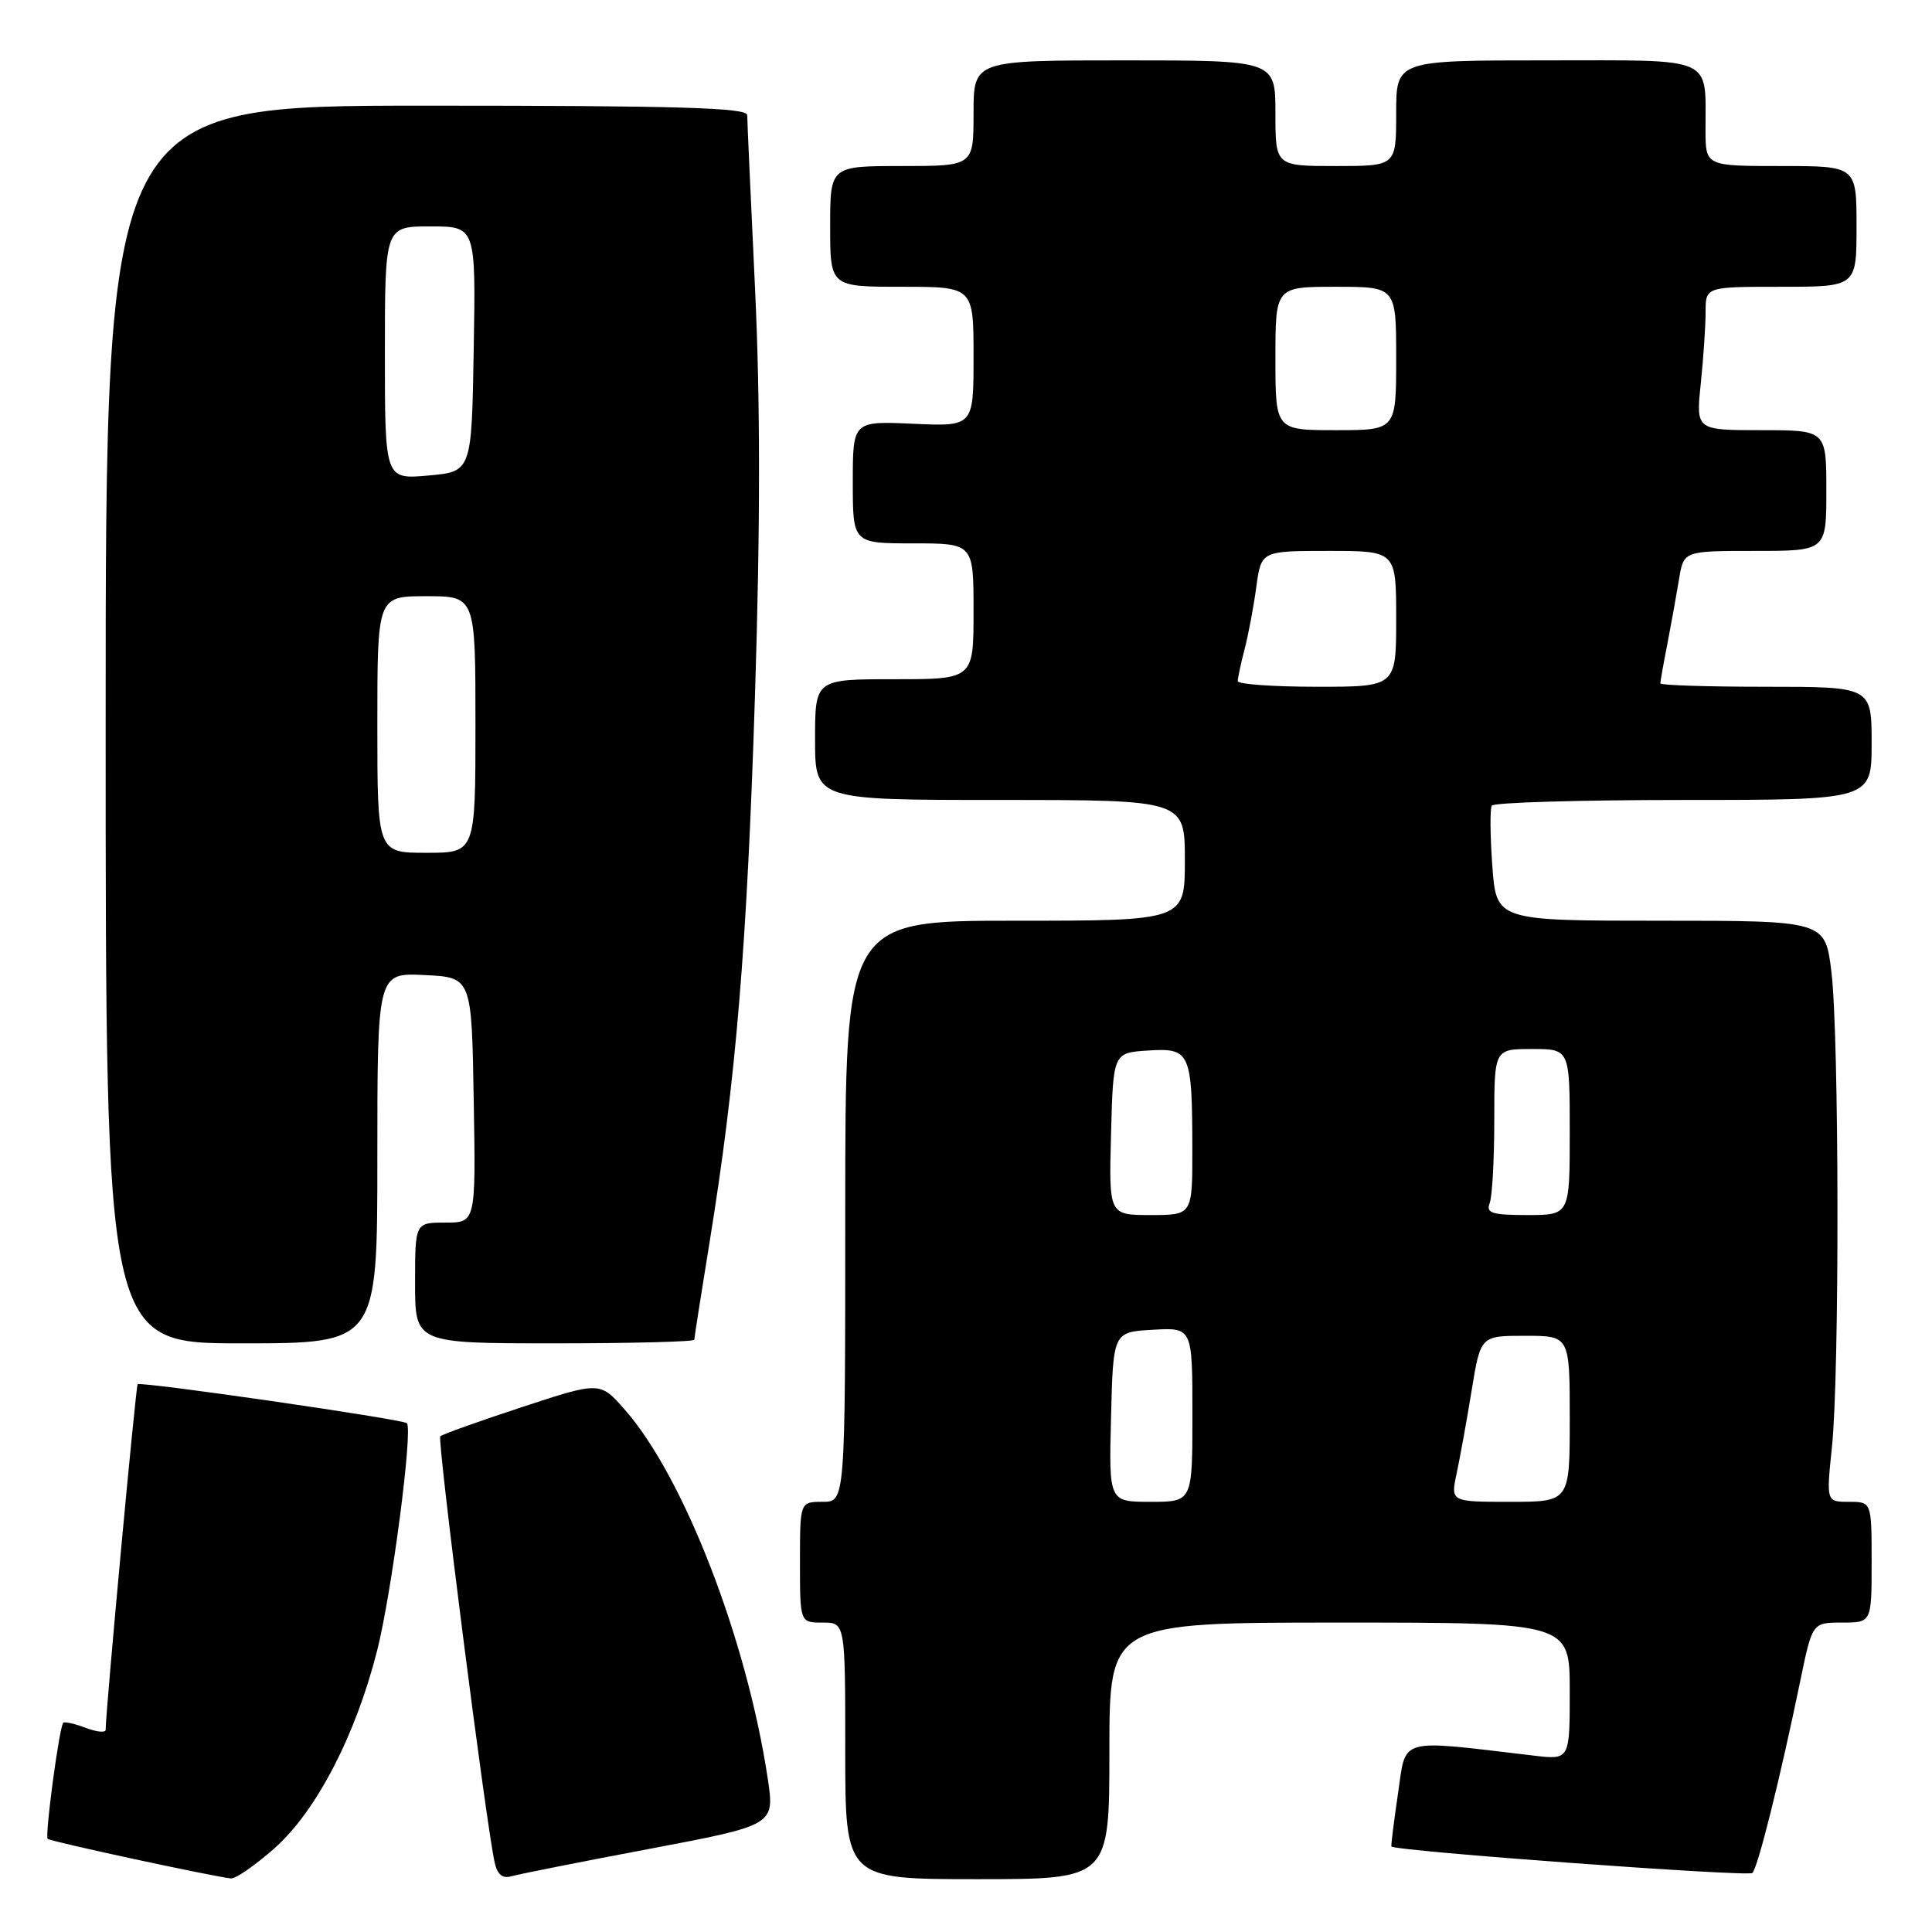 <?xml version="1.0" encoding="UTF-8" standalone="no"?>
<!DOCTYPE svg PUBLIC "-//W3C//DTD SVG 1.1//EN" "http://www.w3.org/Graphics/SVG/1.1/DTD/svg11.dtd" >
<svg xmlns="http://www.w3.org/2000/svg" xmlns:xlink="http://www.w3.org/1999/xlink" version="1.1" viewBox="0 0 256 256">
 <g >
 <path fill="currentColor"
d=" M 36.34 244.93 C 41.88 240.06 47.13 229.95 49.98 218.68 C 51.91 211.04 54.74 189.40 53.91 188.58 C 53.37 188.05 18.64 183.02 18.24 183.42 C 17.99 183.67 14.00 226.75 14.00 229.21 C 14.00 229.62 12.81 229.50 11.36 228.95 C 9.91 228.40 8.57 228.10 8.38 228.28 C 7.86 228.81 5.92 243.25 6.32 243.66 C 6.67 244.01 28.43 248.70 30.61 248.90 C 31.22 248.96 33.80 247.17 36.34 244.93 Z  M 86.08 244.98 C 102.65 241.84 102.65 241.84 101.73 235.67 C 98.95 217.20 90.59 195.64 82.78 186.78 C 79.50 183.05 79.50 183.05 69.16 186.45 C 63.47 188.32 58.60 190.06 58.34 190.32 C 57.91 190.76 64.40 241.70 65.55 246.81 C 65.91 248.41 66.59 248.96 67.78 248.61 C 68.73 248.34 76.96 246.70 86.08 244.98 Z  M 147.00 232.00 C 147.00 215.00 147.00 215.00 177.50 215.00 C 208.00 215.00 208.00 215.00 208.00 224.09 C 208.00 233.19 208.00 233.19 203.25 232.63 C 185.03 230.48 186.35 230.11 185.24 237.67 C 184.69 241.42 184.30 244.57 184.37 244.67 C 184.85 245.28 231.64 248.71 232.20 248.18 C 232.93 247.46 235.87 235.69 238.54 222.75 C 240.14 215.00 240.14 215.00 244.07 215.00 C 248.00 215.00 248.00 215.00 248.00 207.00 C 248.00 199.00 248.00 199.00 244.99 199.00 C 241.99 199.00 241.99 199.00 242.74 191.75 C 243.76 182.05 243.70 137.22 242.67 128.75 C 241.84 122.00 241.84 122.00 220.05 122.00 C 198.27 122.00 198.27 122.00 197.74 114.75 C 197.45 110.76 197.42 107.16 197.67 106.75 C 197.91 106.34 209.34 106.00 223.06 106.00 C 248.00 106.00 248.00 106.00 248.00 98.50 C 248.00 91.00 248.00 91.00 234.00 91.00 C 226.30 91.00 220.00 90.80 220.00 90.55 C 220.00 90.30 220.42 87.94 220.94 85.30 C 221.45 82.66 222.14 78.81 222.48 76.75 C 223.09 73.00 223.09 73.00 232.55 73.00 C 242.00 73.00 242.00 73.00 242.00 65.00 C 242.00 57.00 242.00 57.00 233.36 57.00 C 224.72 57.00 224.72 57.00 225.36 50.85 C 225.71 47.47 226.00 43.20 226.00 41.35 C 226.00 38.00 226.00 38.00 236.00 38.00 C 246.00 38.00 246.00 38.00 246.00 30.00 C 246.00 22.00 246.00 22.00 236.00 22.00 C 226.00 22.00 226.00 22.00 225.99 17.25 C 225.96 7.32 227.51 8.00 204.88 8.00 C 185.00 8.00 185.00 8.00 185.00 15.00 C 185.00 22.00 185.00 22.00 177.00 22.00 C 169.00 22.00 169.00 22.00 169.00 15.00 C 169.00 8.00 169.00 8.00 149.00 8.00 C 129.00 8.00 129.00 8.00 129.00 15.00 C 129.00 22.00 129.00 22.00 119.50 22.00 C 110.00 22.00 110.00 22.00 110.00 30.00 C 110.00 38.00 110.00 38.00 119.50 38.00 C 129.00 38.00 129.00 38.00 129.00 47.26 C 129.00 56.51 129.00 56.51 121.00 56.15 C 113.00 55.79 113.00 55.79 113.00 63.89 C 113.00 72.00 113.00 72.00 121.00 72.00 C 129.00 72.00 129.00 72.00 129.00 81.00 C 129.00 90.00 129.00 90.00 118.50 90.00 C 108.00 90.00 108.00 90.00 108.00 98.00 C 108.00 106.00 108.00 106.00 132.50 106.00 C 157.00 106.00 157.00 106.00 157.00 114.00 C 157.00 122.00 157.00 122.00 134.50 122.00 C 112.00 122.00 112.00 122.00 112.00 160.50 C 112.00 199.00 112.00 199.00 109.00 199.00 C 106.00 199.00 106.00 199.00 106.00 207.00 C 106.00 215.00 106.00 215.00 109.00 215.00 C 112.00 215.00 112.00 215.00 112.00 232.00 C 112.00 249.00 112.00 249.00 129.50 249.00 C 147.00 249.00 147.00 249.00 147.00 232.00 Z  M 50.00 153.45 C 50.00 128.90 50.00 128.90 56.25 129.20 C 62.50 129.50 62.50 129.50 62.77 145.75 C 63.05 162.00 63.05 162.00 59.02 162.00 C 55.00 162.00 55.00 162.00 55.00 170.00 C 55.00 178.00 55.00 178.00 73.50 178.00 C 83.67 178.00 92.00 177.78 92.00 177.52 C 92.00 177.26 92.91 171.45 94.02 164.61 C 97.52 143.06 98.98 125.48 100.04 92.11 C 100.75 69.89 100.75 52.93 100.04 38.11 C 99.48 26.22 99.01 15.94 99.01 15.25 C 99.00 14.27 89.83 14.00 56.50 14.00 C 14.00 14.00 14.00 14.00 14.00 96.00 C 14.00 178.00 14.00 178.00 32.00 178.00 C 50.00 178.00 50.00 178.00 50.00 153.45 Z  M 147.22 187.75 C 147.50 176.50 147.50 176.50 152.75 176.20 C 158.00 175.90 158.00 175.90 158.00 187.45 C 158.00 199.00 158.00 199.00 152.47 199.00 C 146.93 199.00 146.93 199.00 147.22 187.75 Z  M 193.01 195.25 C 193.45 193.19 194.35 188.24 195.00 184.25 C 196.18 177.00 196.18 177.00 202.09 177.00 C 208.00 177.00 208.00 177.00 208.00 188.00 C 208.00 199.00 208.00 199.00 200.11 199.00 C 192.21 199.00 192.21 199.00 193.01 195.25 Z  M 147.22 150.25 C 147.50 139.50 147.50 139.50 152.12 139.20 C 157.72 138.84 157.97 139.39 157.99 152.25 C 158.00 161.00 158.00 161.00 152.47 161.00 C 146.93 161.00 146.93 161.00 147.22 150.25 Z  M 197.39 159.42 C 197.73 158.55 198.00 153.60 198.00 148.42 C 198.00 139.00 198.00 139.00 203.00 139.00 C 208.00 139.00 208.00 139.00 208.00 150.00 C 208.00 161.00 208.00 161.00 202.39 161.00 C 197.69 161.00 196.88 160.74 197.39 159.42 Z  M 164.01 90.25 C 164.01 89.84 164.42 87.92 164.92 86.00 C 165.42 84.08 166.12 80.36 166.47 77.75 C 167.12 73.00 167.12 73.00 176.06 73.00 C 185.00 73.00 185.00 73.00 185.00 82.00 C 185.00 91.00 185.00 91.00 174.50 91.00 C 168.72 91.00 164.00 90.66 164.01 90.25 Z  M 169.00 47.50 C 169.00 38.00 169.00 38.00 177.00 38.00 C 185.00 38.00 185.00 38.00 185.00 47.50 C 185.00 57.00 185.00 57.00 177.00 57.00 C 169.00 57.00 169.00 57.00 169.00 47.50 Z  M 50.00 96.00 C 50.00 79.00 50.00 79.00 56.50 79.00 C 63.00 79.00 63.00 79.00 63.00 96.00 C 63.00 113.00 63.00 113.00 56.50 113.00 C 50.00 113.00 50.00 113.00 50.00 96.00 Z  M 51.00 46.76 C 51.00 30.00 51.00 30.00 57.02 30.00 C 63.05 30.00 63.05 30.00 62.77 46.25 C 62.50 62.50 62.50 62.50 56.75 63.01 C 51.00 63.52 51.00 63.52 51.00 46.76 Z "/>
</g>
</svg>